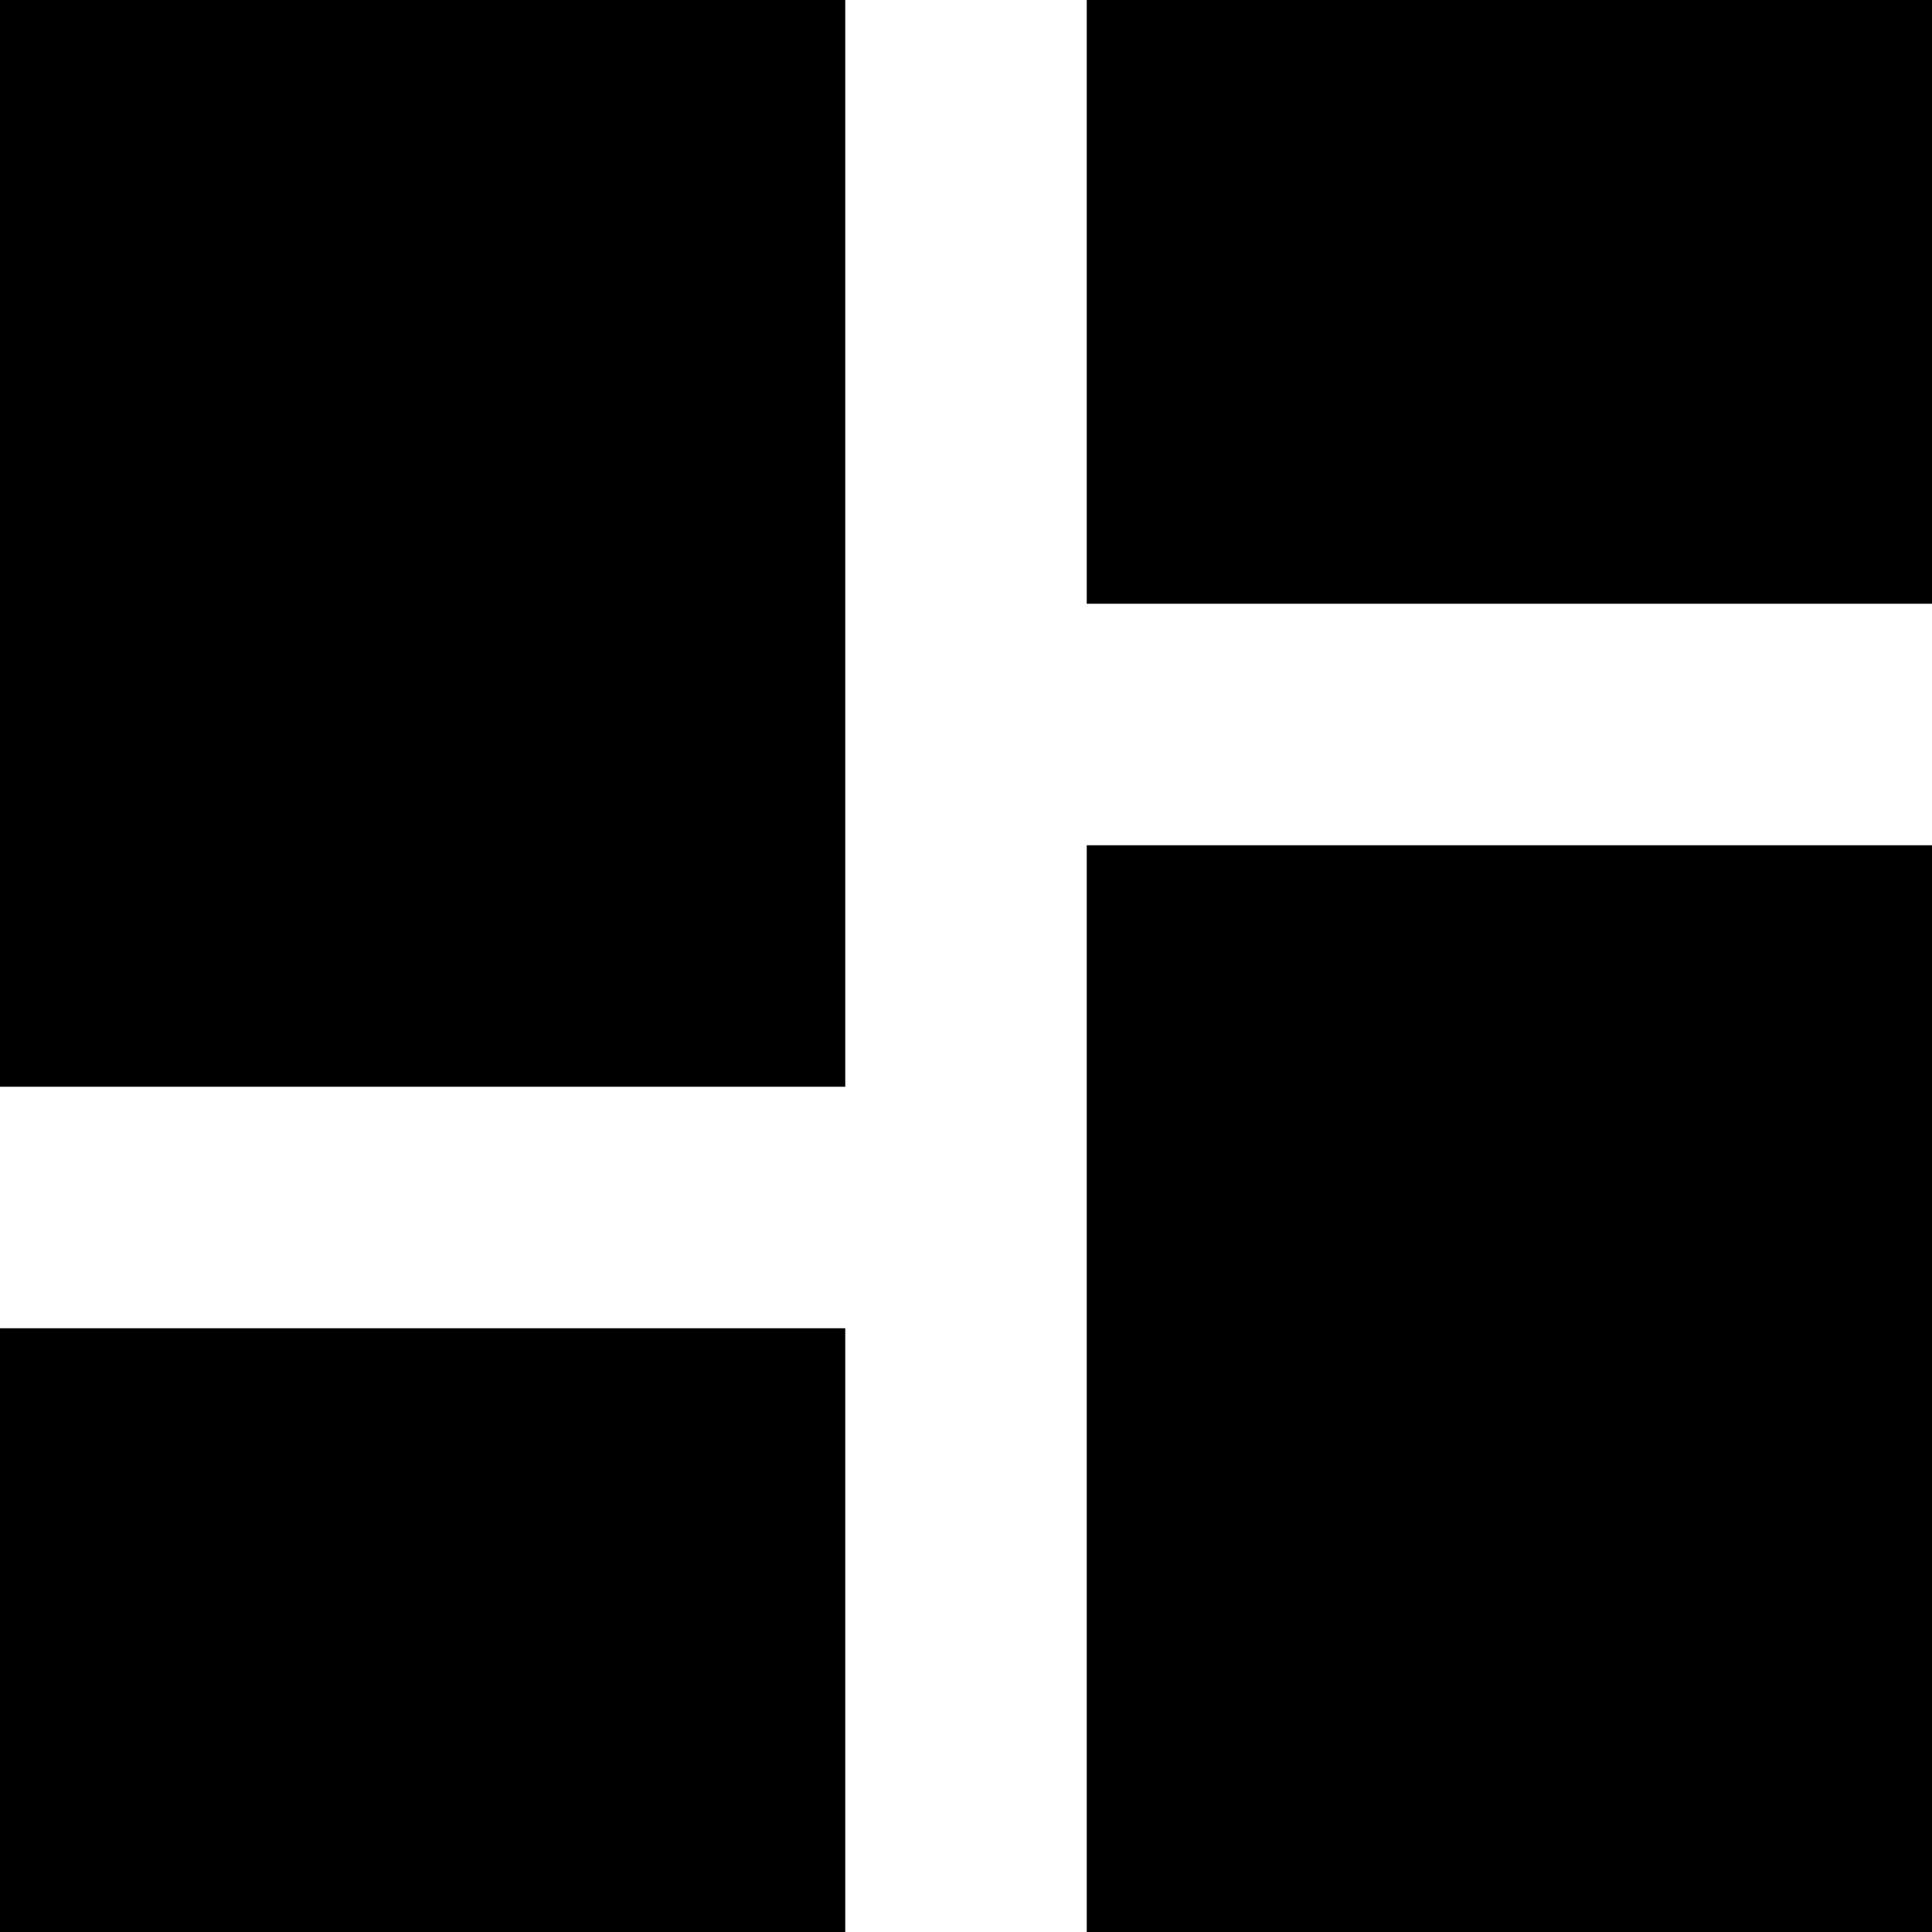<svg clip-rule="evenodd" fill-rule="evenodd" stroke-linejoin="round" stroke-miterlimit="2" viewBox="0 0 16 16" xmlns="http://www.w3.org/2000/svg"><path d="m0 9h7v-9h-7zm0 7h7v-5h-7zm9 0h7v-9h-7zm0-16v5h7v-5z" fill-rule="nonzero"/></svg>